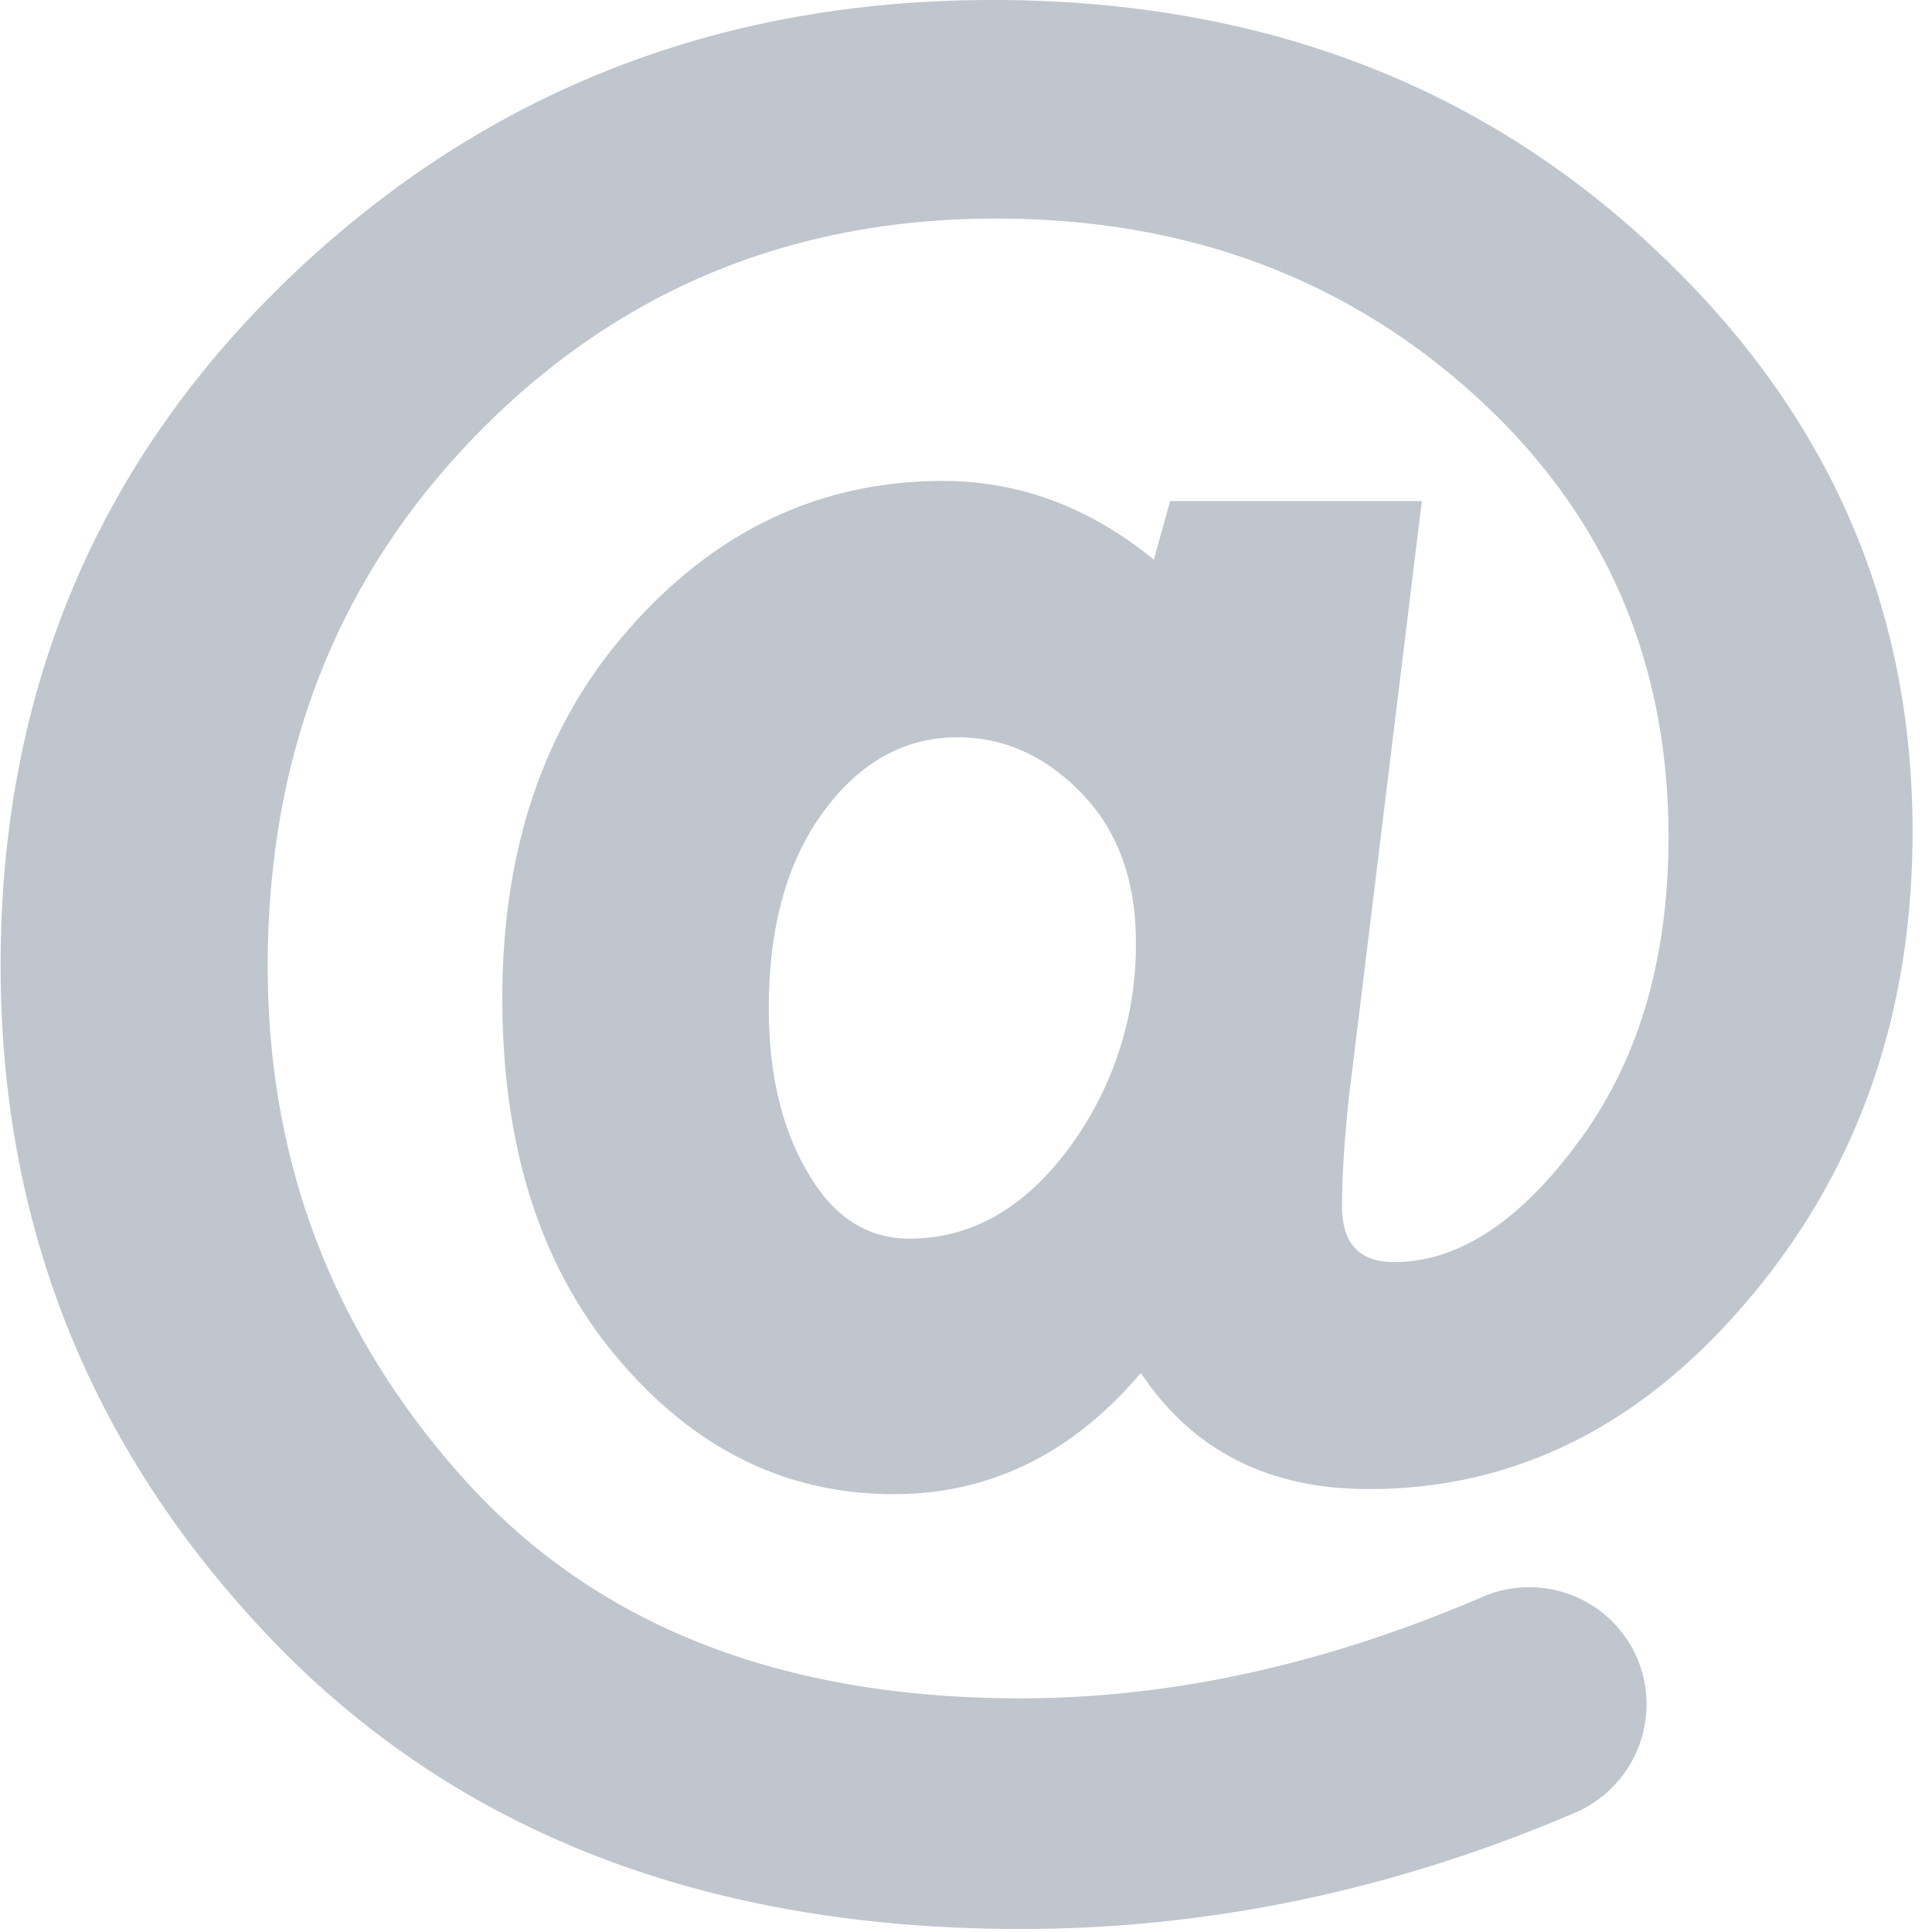 <svg xmlns="http://www.w3.org/2000/svg" width="16" height="16" viewBox="0 0 16 16"><path fill="#2E4057" d="M13.652 2.014C12.196.67 10.384 0 8.22 0 5.945 0 4.007.763 2.407 2.29.807 3.82.005 5.72.005 7.994c0 2.18.762 4.054 2.284 5.625 1.529 1.57 3.581 2.356 6.166 2.356 1.557 0 3.086-.32 4.585-.961a.978.978 0 0 0 .527-1.261.973.973 0 0 0-1.29-.528c-1.303.56-2.58.84-3.826.84-1.98 0-3.516-.602-4.604-1.811-1.085-1.206-1.63-2.624-1.63-4.25 0-1.766.584-3.239 1.747-4.422 1.16-1.18 2.59-1.772 4.285-1.772 1.561 0 2.88.485 3.956 1.456s1.613 2.193 1.613 3.666c0 1.007-.247 1.848-.74 2.516-.491.671-1.003 1.004-1.534 1.004-.287 0-.43-.154-.43-.463 0-.251.02-.544.055-.883l.606-4.957H9.69l-.134.486c-.531-.434-1.114-.652-1.747-.652-1.003 0-1.864.4-2.577 1.2-.717.798-1.072 1.827-1.072 3.085 0 1.229.316 2.223.951 2.975.636.756 1.398 1.131 2.291 1.131.798 0 1.48-.336 2.046-1.004.427.642 1.056.962 1.887.962 1.222 0 2.278-.531 3.168-1.597.89-1.062 1.336-2.346 1.336-3.848 0-1.904-.727-3.53-2.187-4.872zM8.85 9.512c-.368.495-.808.746-1.32.746-.349 0-.629-.182-.84-.547-.216-.365-.323-.818-.323-1.362 0-.672.15-1.213.45-1.623.3-.41.67-.62 1.114-.62.384 0 .727.154 1.026.463.3.31.45.72.45 1.235a2.82 2.82 0 0 1-.557 1.708z" opacity=".3"/></svg>